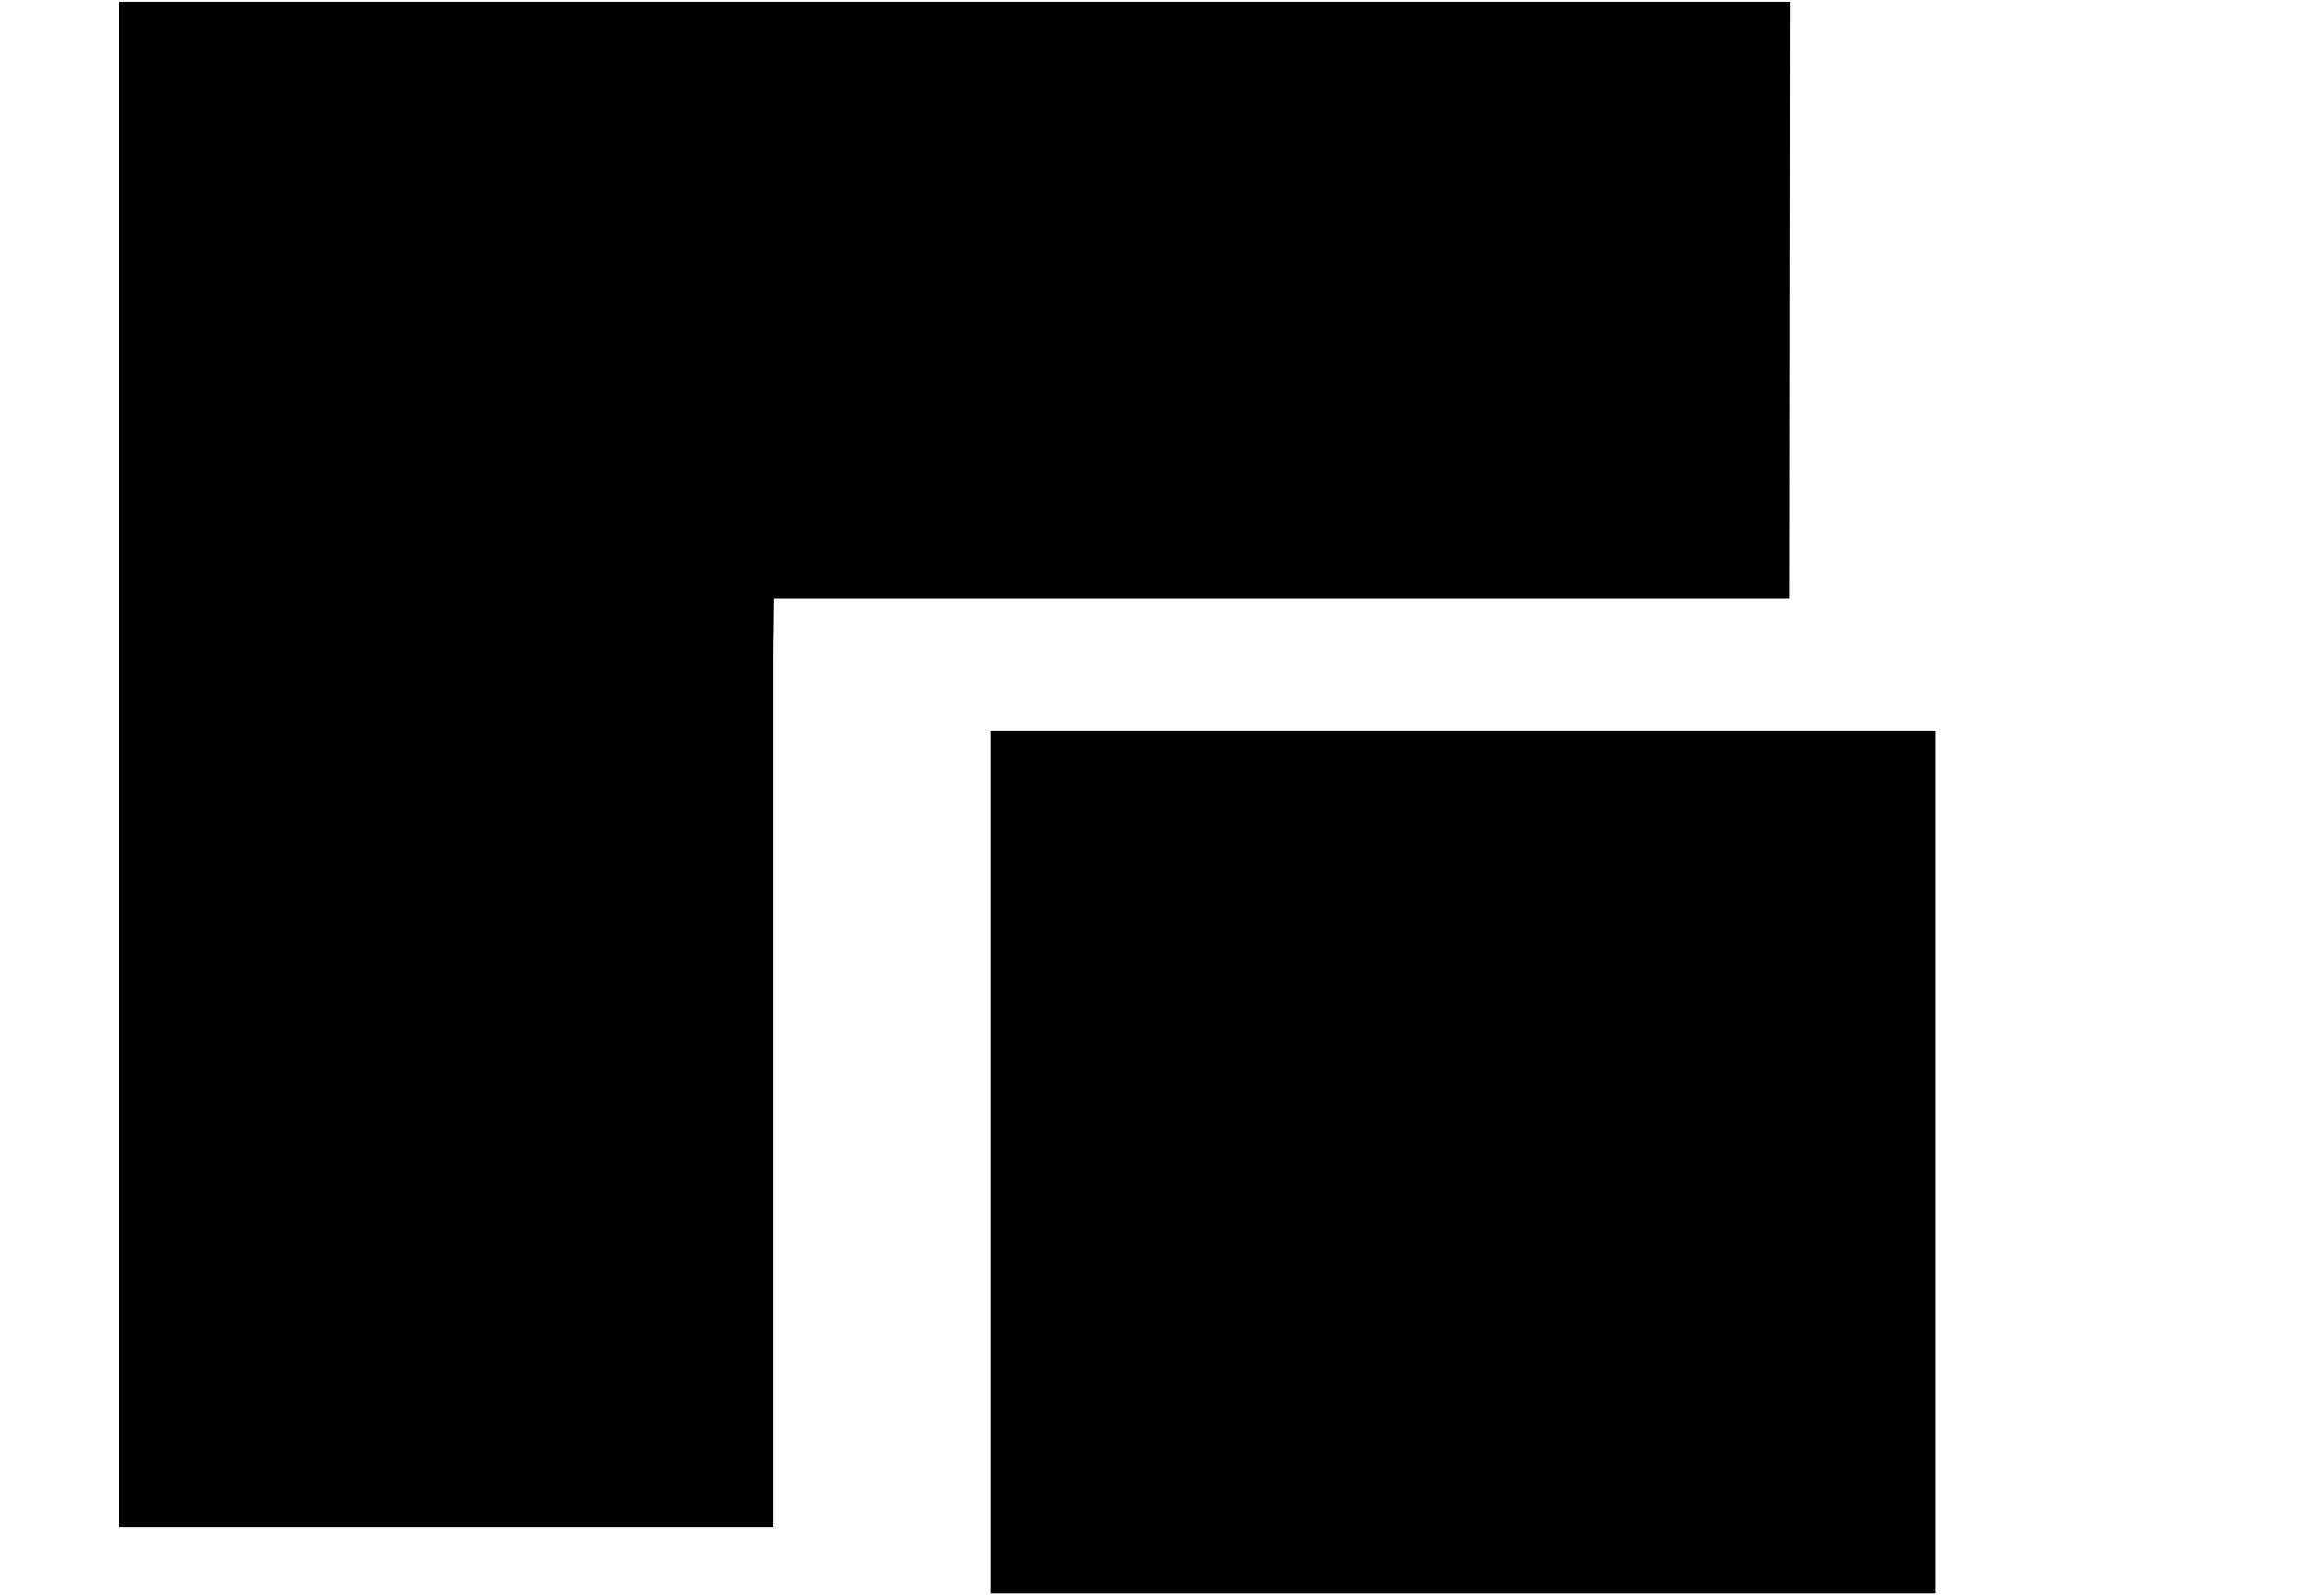 <?xml version="1.0" standalone="no"?><!DOCTYPE svg PUBLIC "-//W3C//DTD SVG 1.1//EN" "http://www.w3.org/Graphics/SVG/1.1/DTD/svg11.dtd"><svg t="1566806508065" class="icon" viewBox="0 0 1474 1024" version="1.1" xmlns="http://www.w3.org/2000/svg" p-id="9714" xmlns:xlink="http://www.w3.org/1999/xlink" width="287.891" height="200"><defs><style type="text/css"></style></defs><path d="M1148.63 1.154h-1072.178v978.851H495.919V426.679c0-23.512 0 0 0.433-42.552h651.846l0.433-382.972z m0 0" p-id="9715" fill="#000000"></path><path d="M1195.366 469.231H635.981v553.326h605.976V469.231h-46.591z m0 0" p-id="9716" fill="#000000"></path></svg>